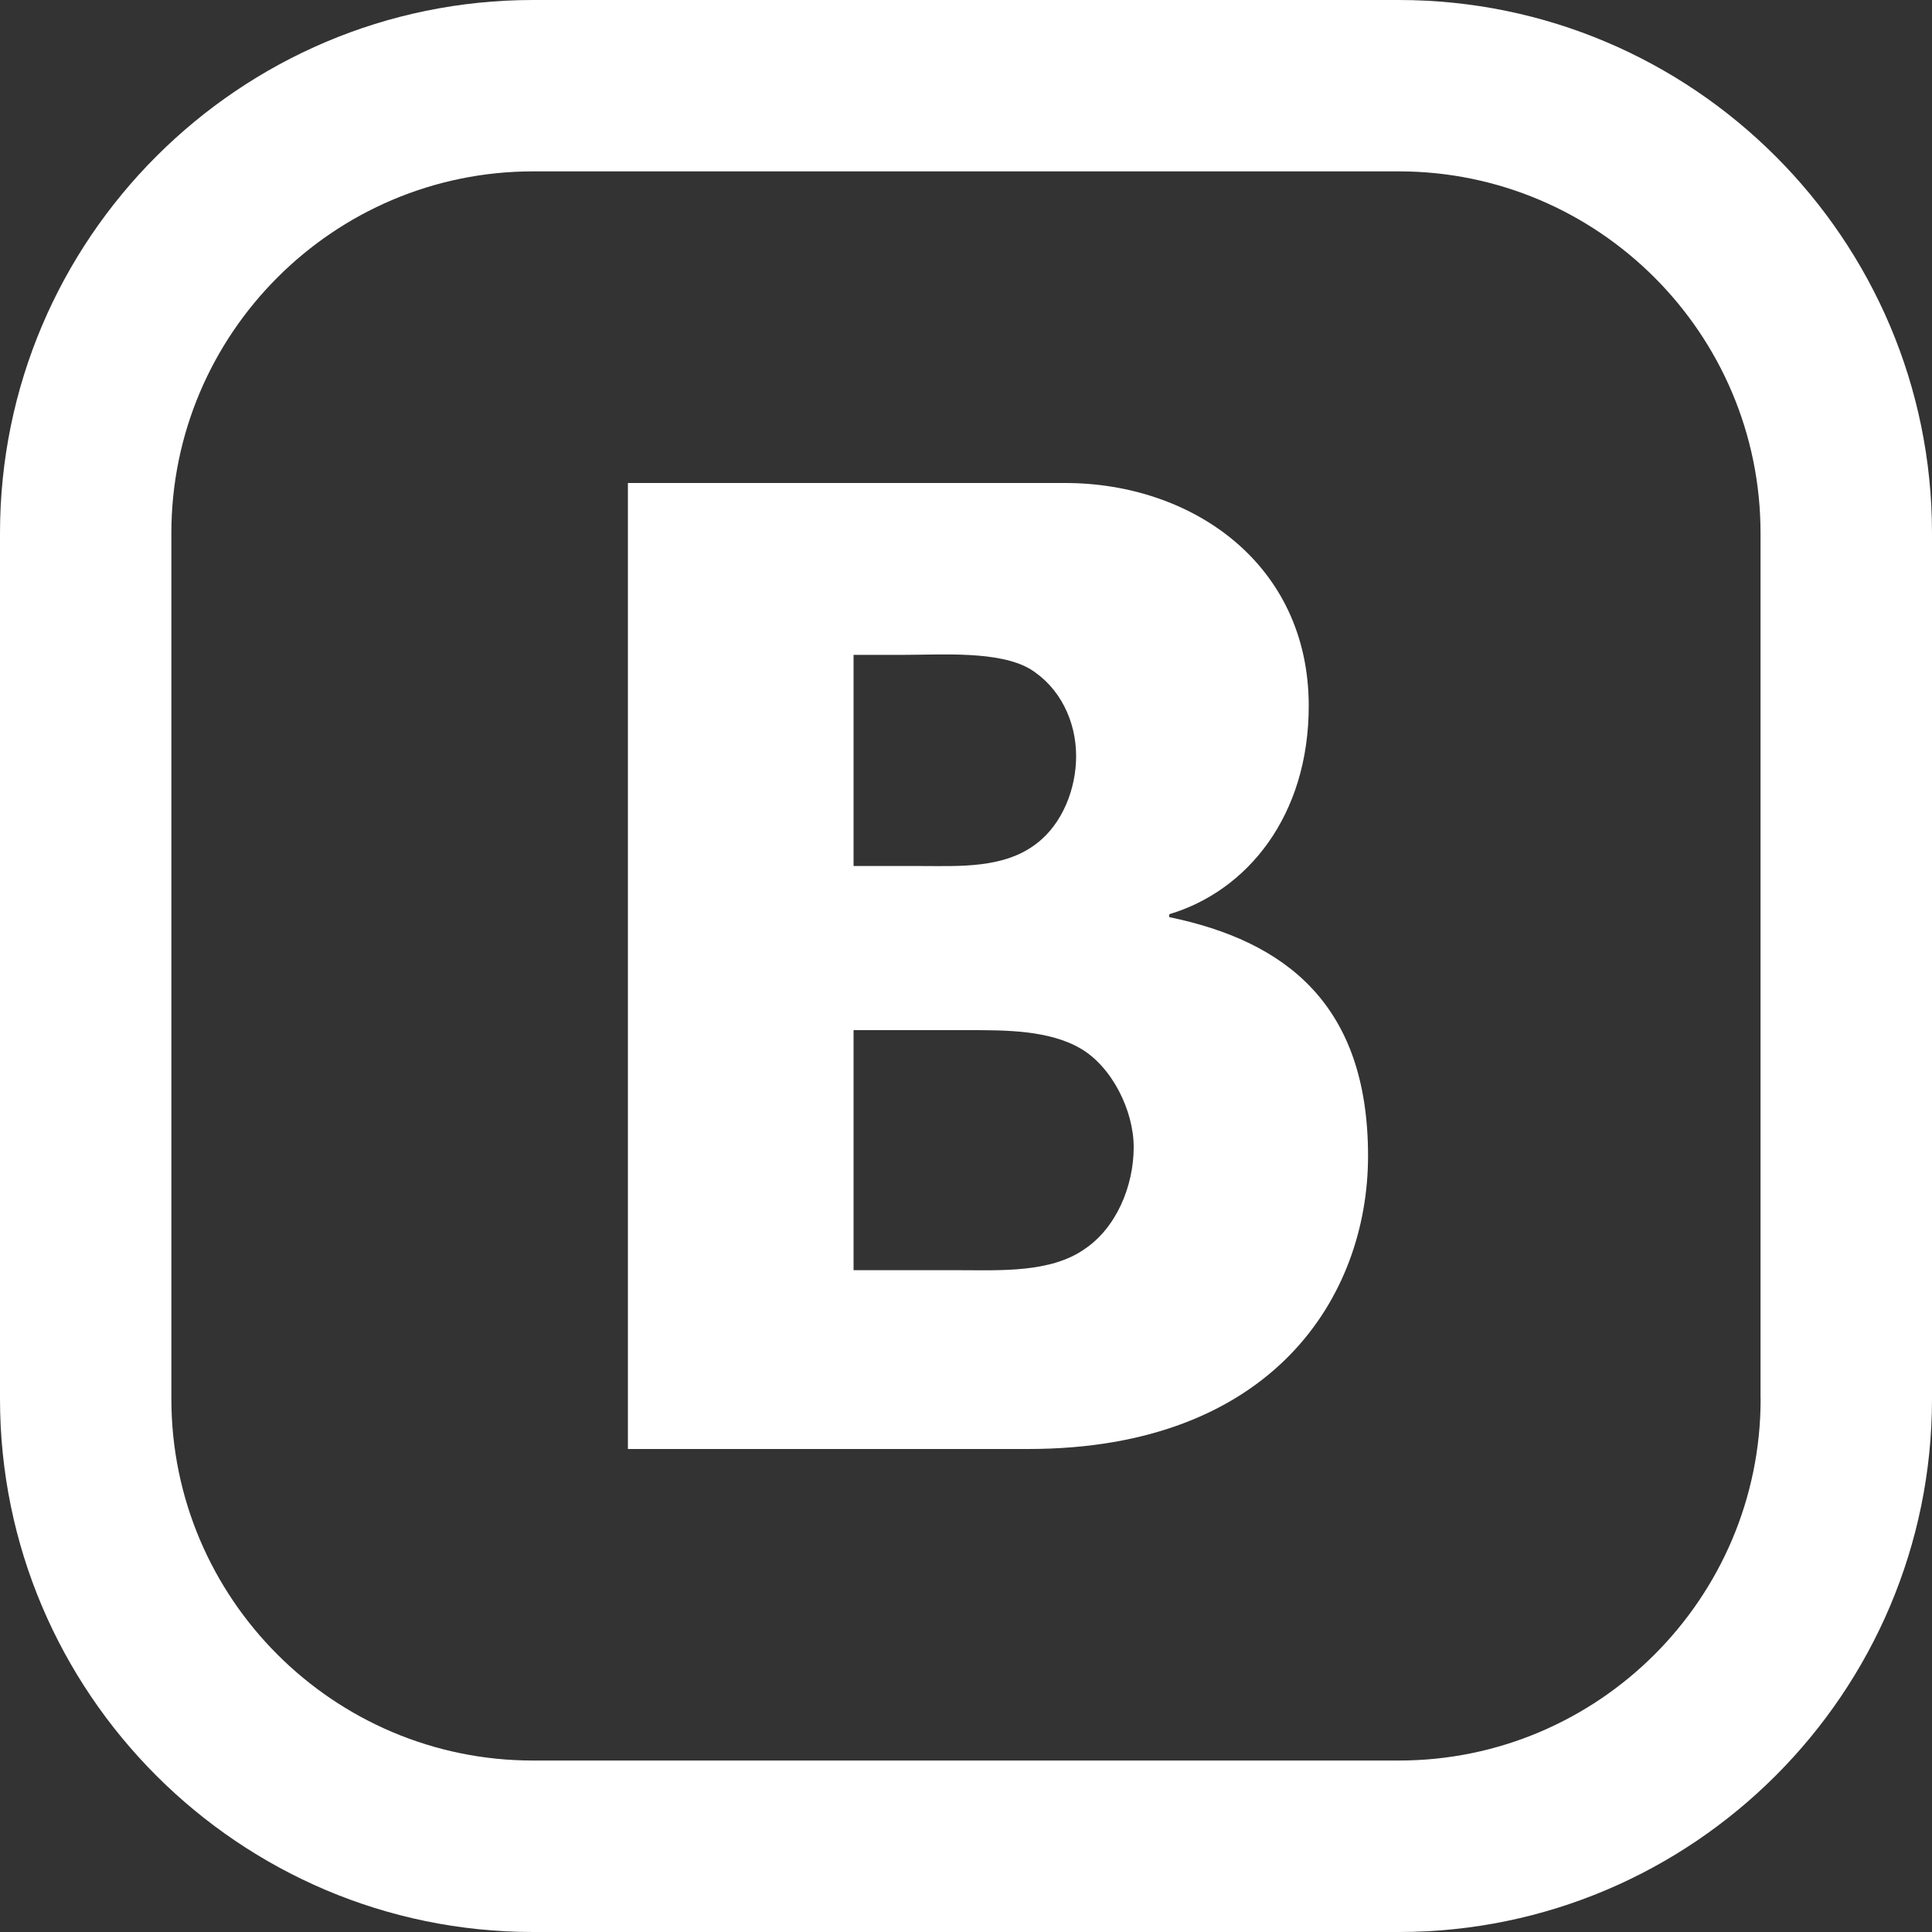 <svg width="20" height="20" viewBox="0 0 20 20" fill="none" xmlns="http://www.w3.org/2000/svg">
<rect x="0" y="0" width="20" height="20" fill="#333333" stroke="none"/>
<path d="M14.48 0H5.519C2.476 0 0 2.476 0 5.519V14.481C0 17.524 2.476 20 5.519 20H14.48C17.524 20 20 17.524 20 14.481V5.519C20 2.476 17.524 0 14.48 0ZM18.226 14.481C18.226 16.546 16.546 18.225 14.481 18.225H5.519C3.454 18.226 1.774 16.546 1.774 14.481V5.519C1.774 3.454 3.454 1.774 5.519 1.774H14.48C16.545 1.774 18.225 3.454 18.225 5.519V14.481H18.226Z" fill="white"/>
<path d="M11.186 10.854C10.861 10.664 10.409 10.664 10.042 10.664H8.836V13.149H9.943C10.353 13.149 10.875 13.178 11.228 12.93C11.553 12.712 11.736 12.283 11.736 11.875C11.736 11.496 11.511 11.043 11.186 10.854ZM10.731 8.732C11 8.527 11.14 8.163 11.14 7.828C11.14 7.463 10.971 7.113 10.661 6.924C10.336 6.735 9.743 6.779 9.362 6.779H8.836V8.965H9.531C9.927 8.965 10.393 8.994 10.731 8.732ZM10.643 15H6.5V5H11.027C12.338 5 13.548 5.835 13.548 7.307C13.548 8.444 12.914 9.222 12.104 9.464V9.494C13.304 9.742 14.162 10.394 14.162 11.966C14.162 13.422 13.171 15 10.643 15Z" fill="white"/>
</svg>
